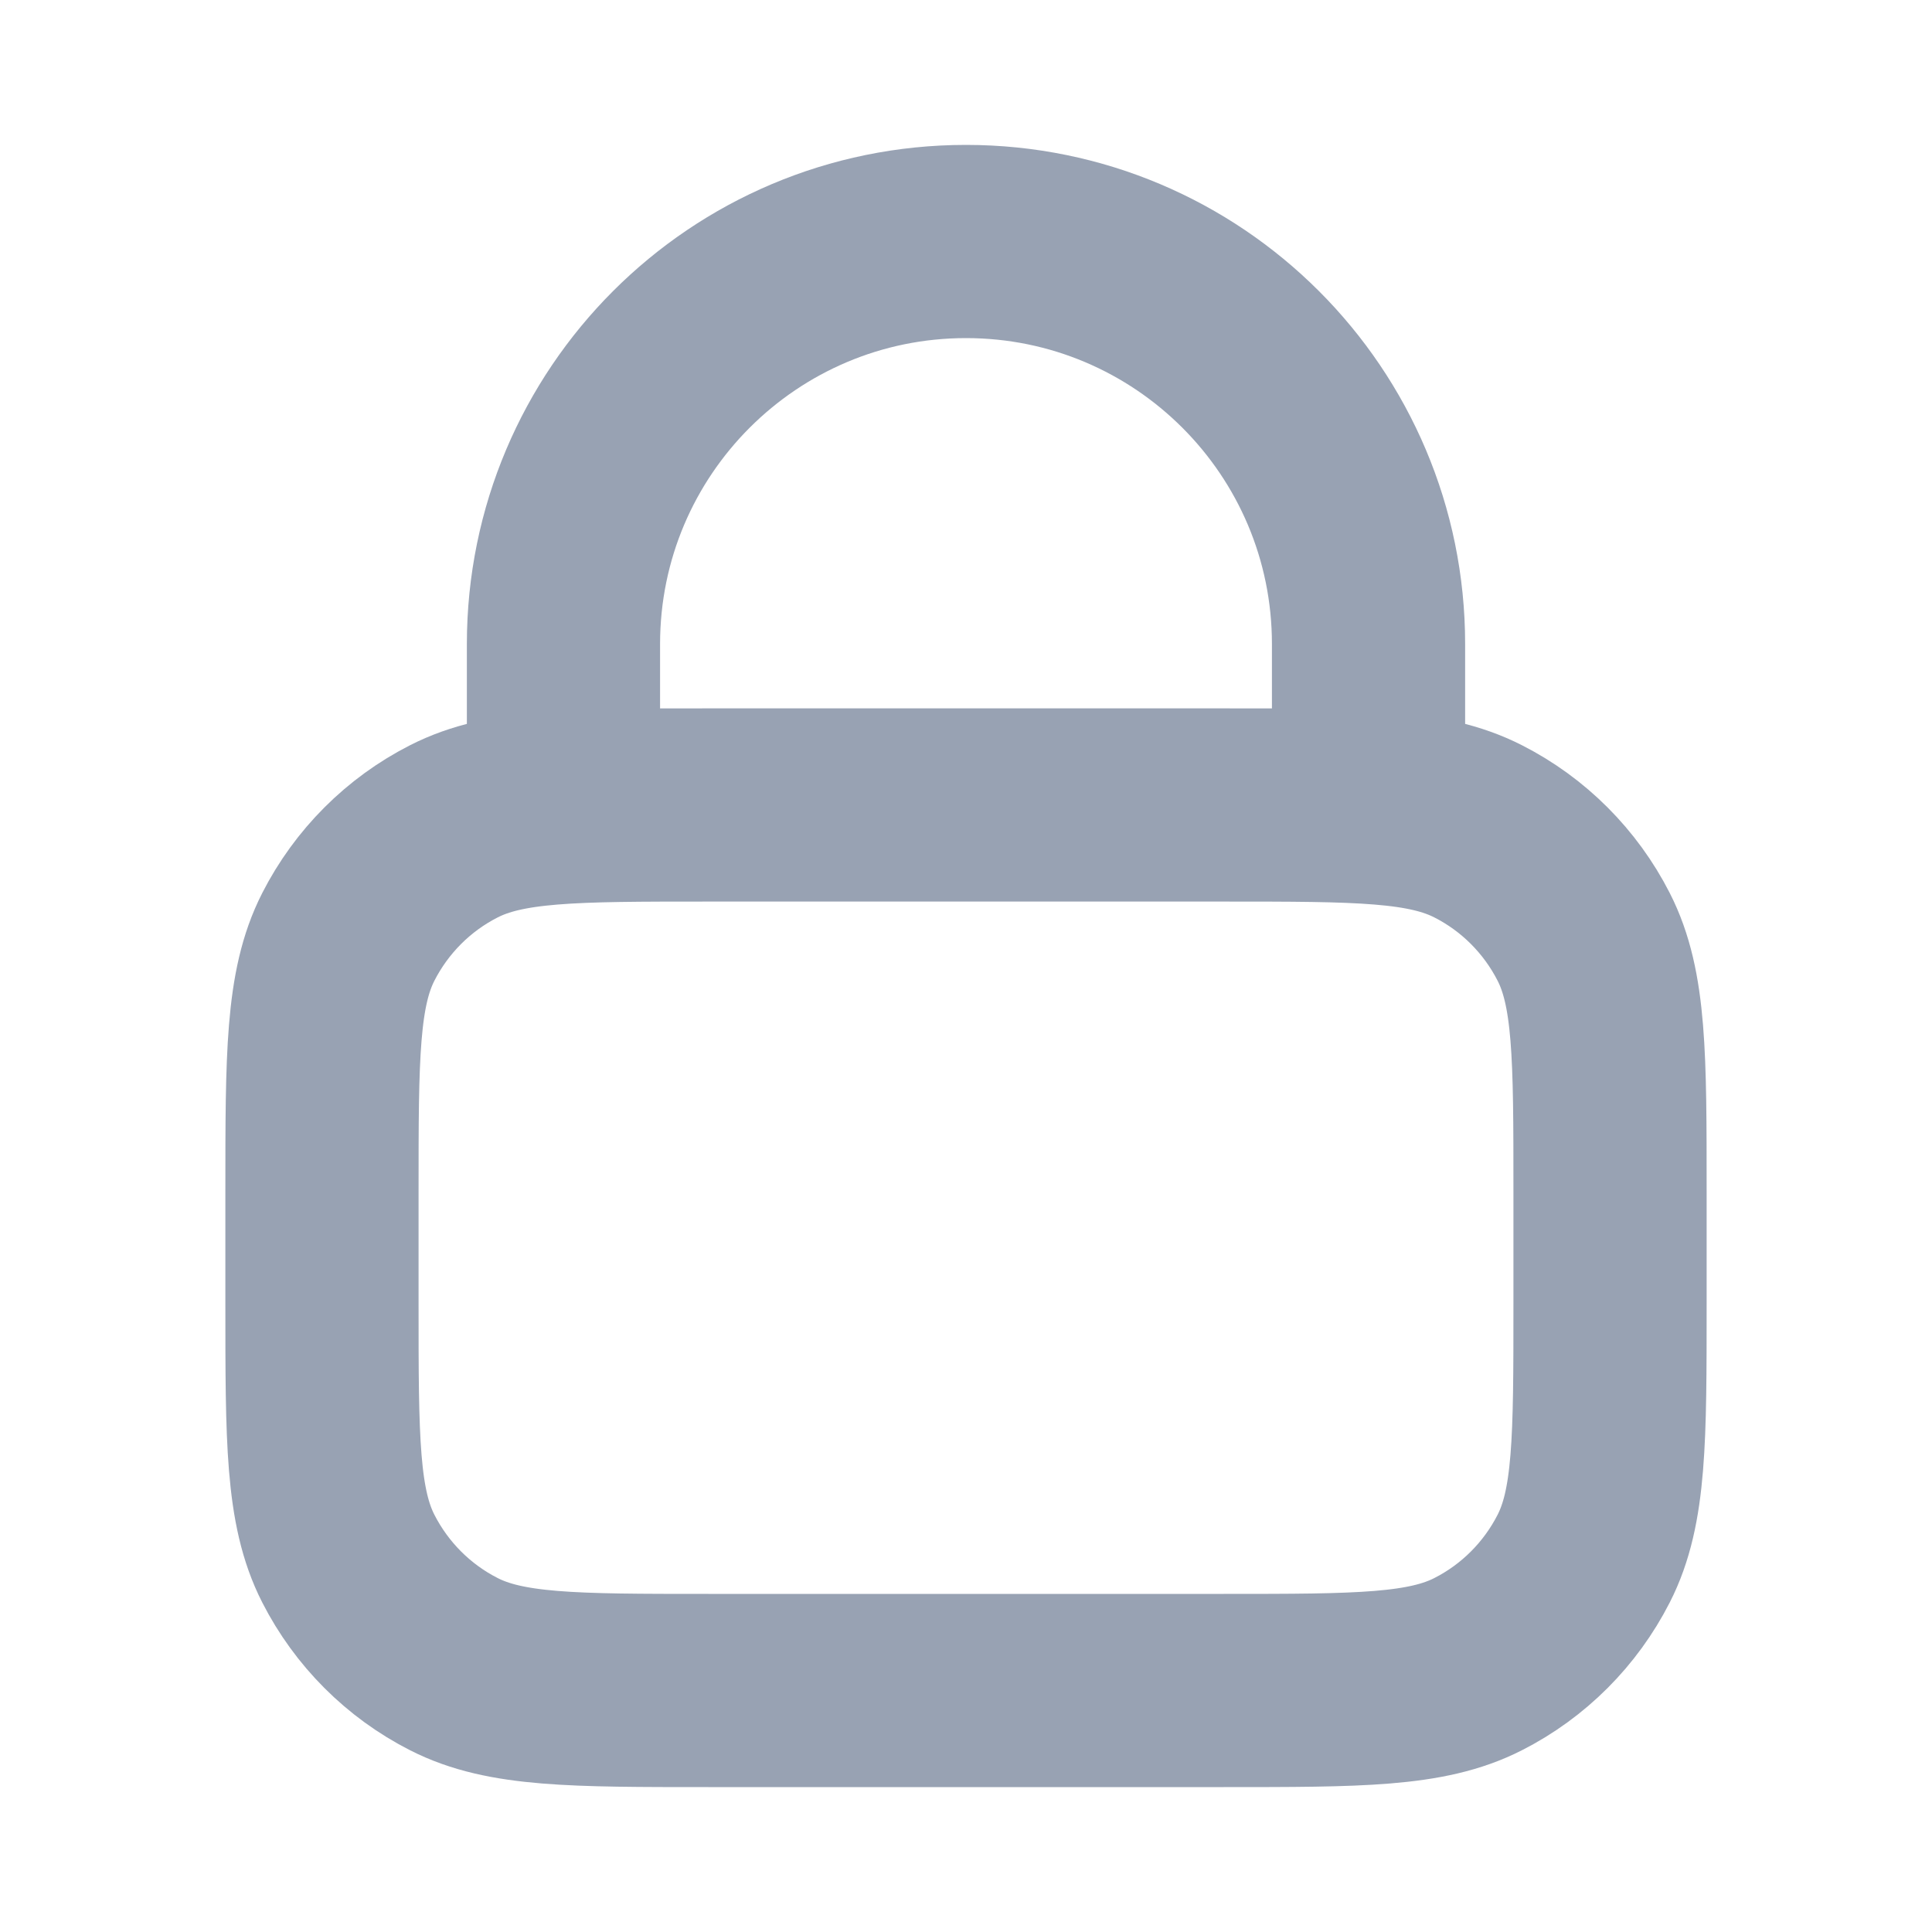 <svg width="20" height="20" viewBox="0 0 20 20" fill="none" xmlns="http://www.w3.org/2000/svg">
<path d="M14.167 8.333V6.667C14.167 4.365 12.301 2.5 10 2.5C7.699 2.5 5.833 4.365 5.833 6.667V8.333M7.333 17.5H12.667C14.067 17.5 14.767 17.5 15.302 17.227C15.772 16.988 16.154 16.605 16.394 16.135C16.667 15.6 16.667 14.9 16.667 13.5V12.333C16.667 10.933 16.667 10.233 16.394 9.698C16.154 9.228 15.772 8.845 15.302 8.606C14.767 8.333 14.067 8.333 12.667 8.333H7.333C5.933 8.333 5.233 8.333 4.698 8.606C4.228 8.845 3.846 9.228 3.606 9.698C3.333 10.233 3.333 10.933 3.333 12.333V13.5C3.333 14.9 3.333 15.6 3.606 16.135C3.846 16.605 4.228 16.988 4.698 17.227C5.233 17.5 5.933 17.5 7.333 17.5Z" stroke="#98A2B3" stroke-width="2" stroke-linecap="round" stroke-linejoin="round"/>
</svg>
